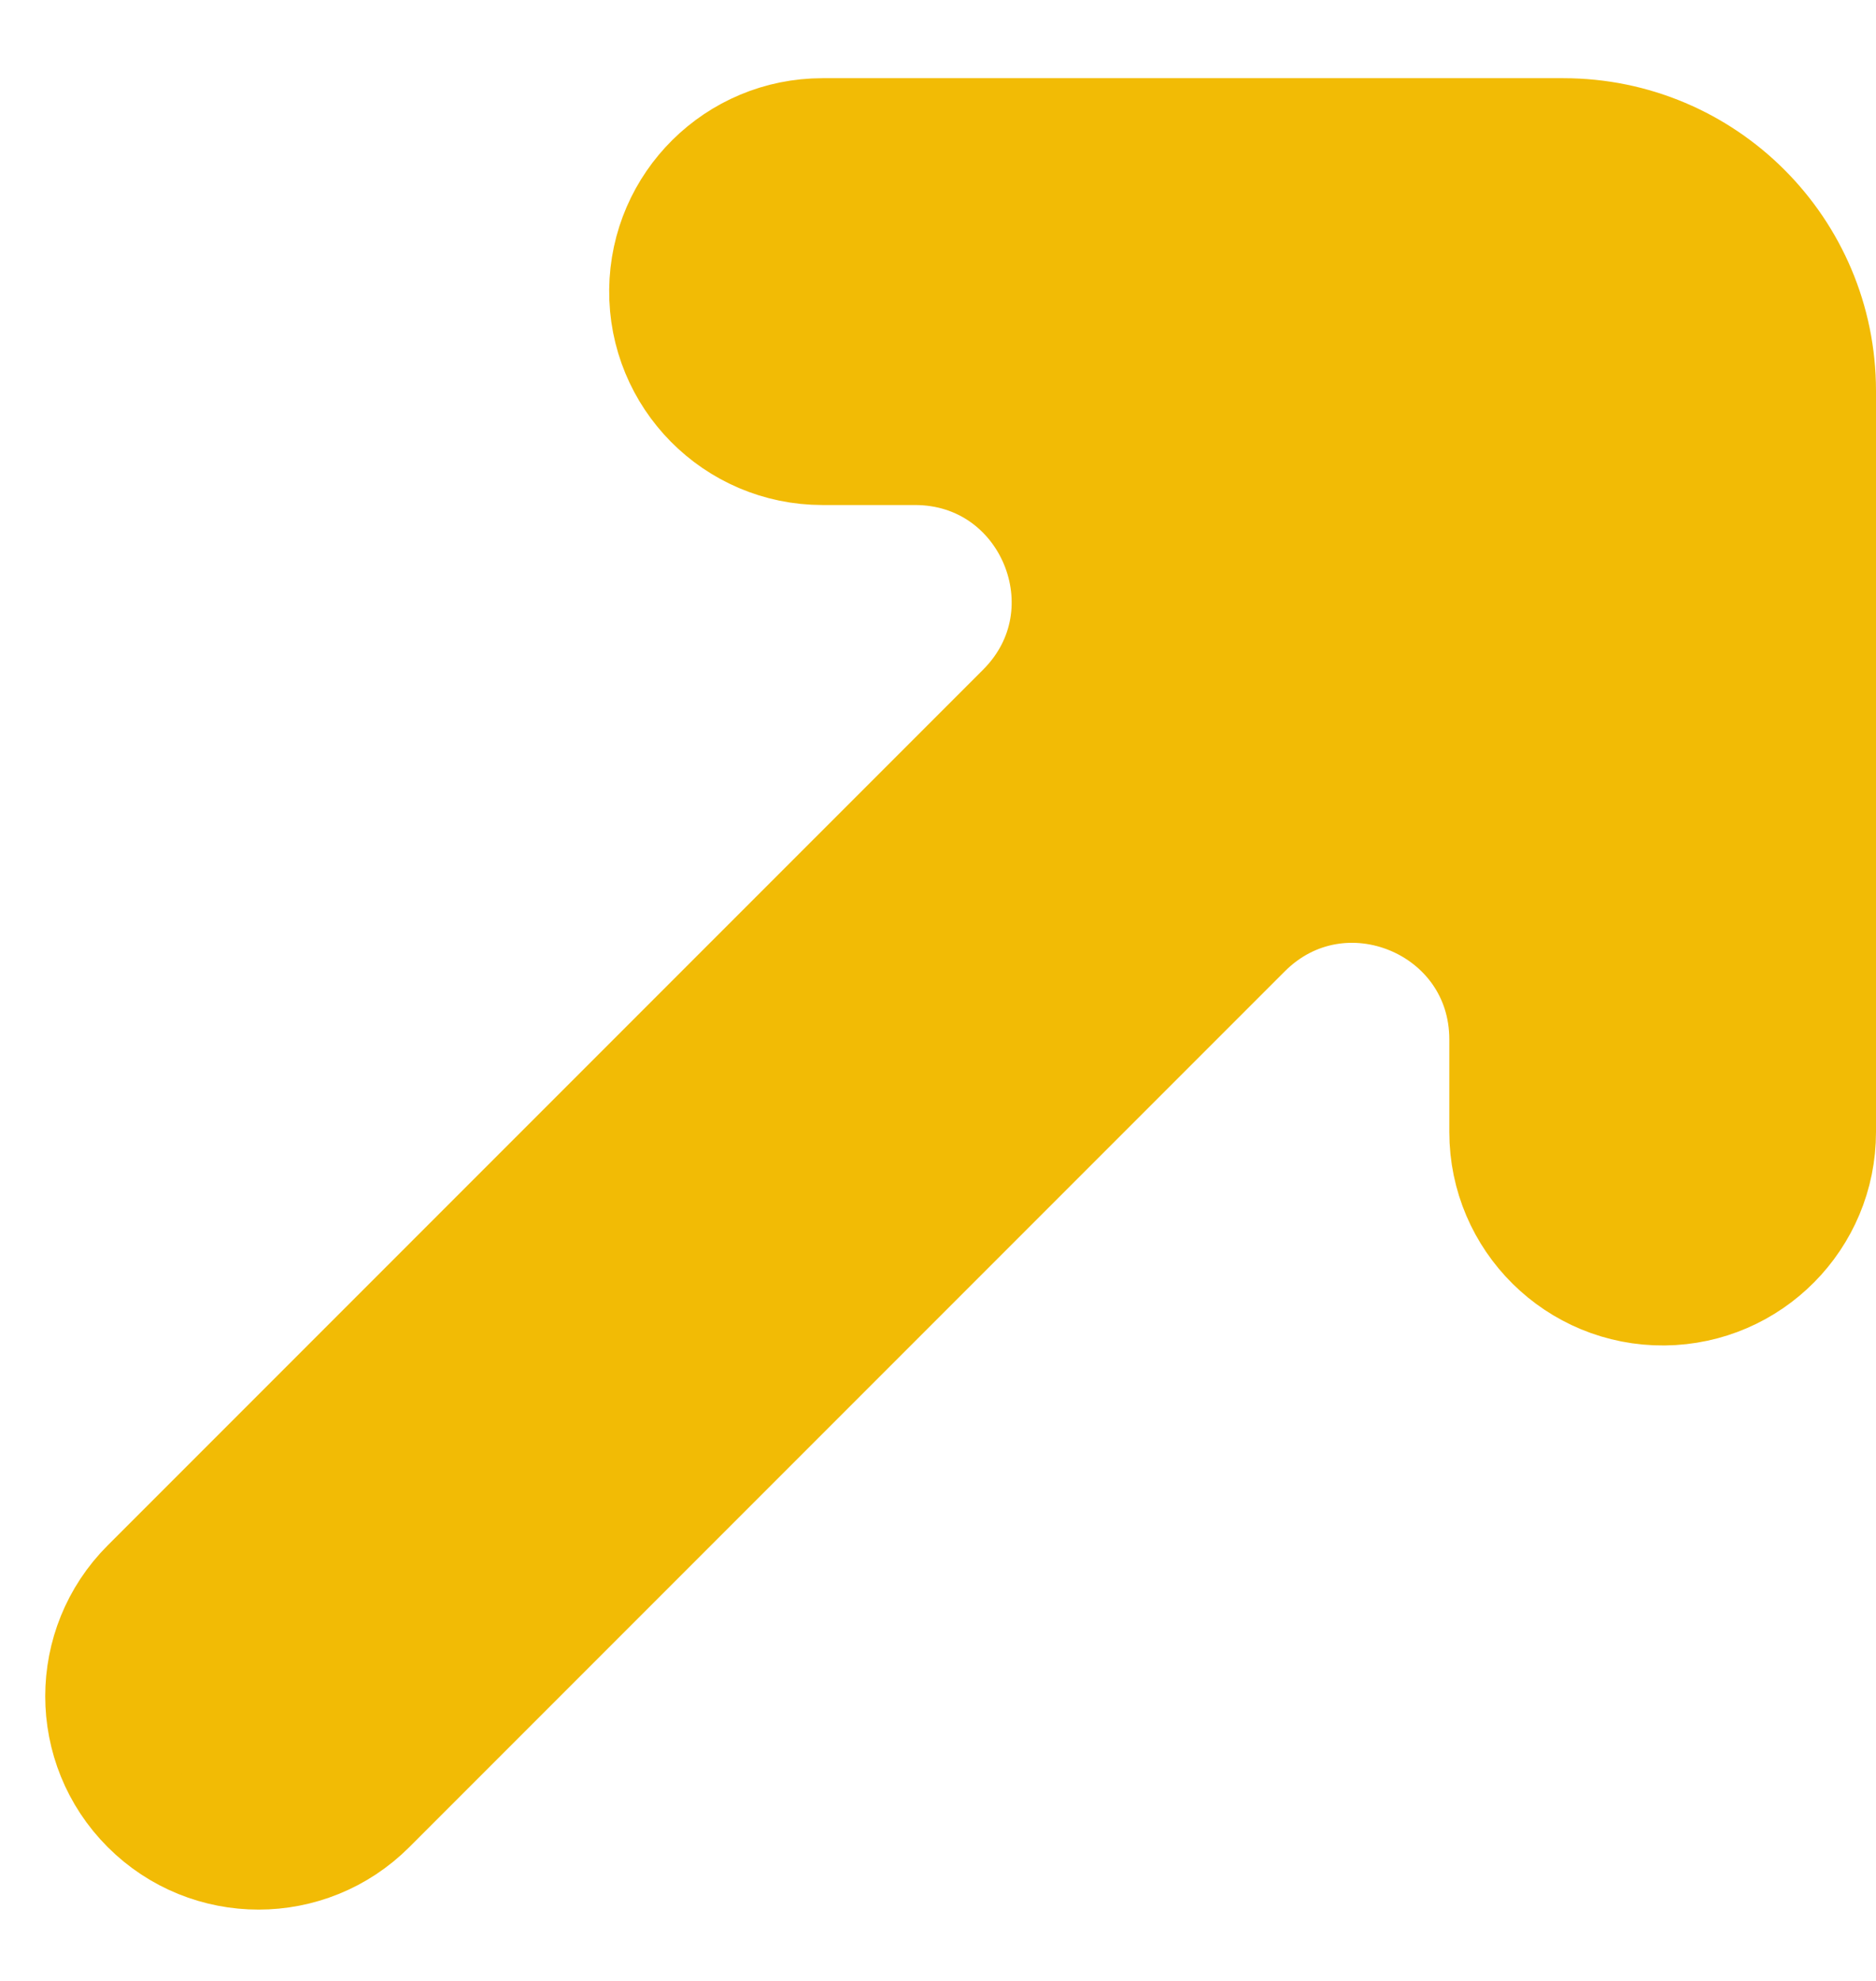 <svg width="18" height="19" viewBox="0 0 18 19" fill="none" xmlns="http://www.w3.org/2000/svg">
<path d="M15.969 12.405C16.817 12.396 17.5 11.706 17.5 10.858V3.75C17.5 2.369 16.381 1.25 15 1.25L7.892 1.25C7.044 1.25 6.354 1.933 6.345 2.781C6.336 3.641 7.031 4.344 7.892 4.344L8.779 4.344C10.049 4.344 10.684 5.878 9.787 6.776L1.387 15.176C0.783 15.78 0.783 16.759 1.387 17.363C1.991 17.967 2.97 17.967 3.574 17.363L11.974 8.963C12.872 8.066 14.406 8.701 14.406 9.971V10.858C14.406 11.719 15.109 12.414 15.969 12.405Z" fill="#F2BB05" stroke="#F2BB05"/>
</svg>
